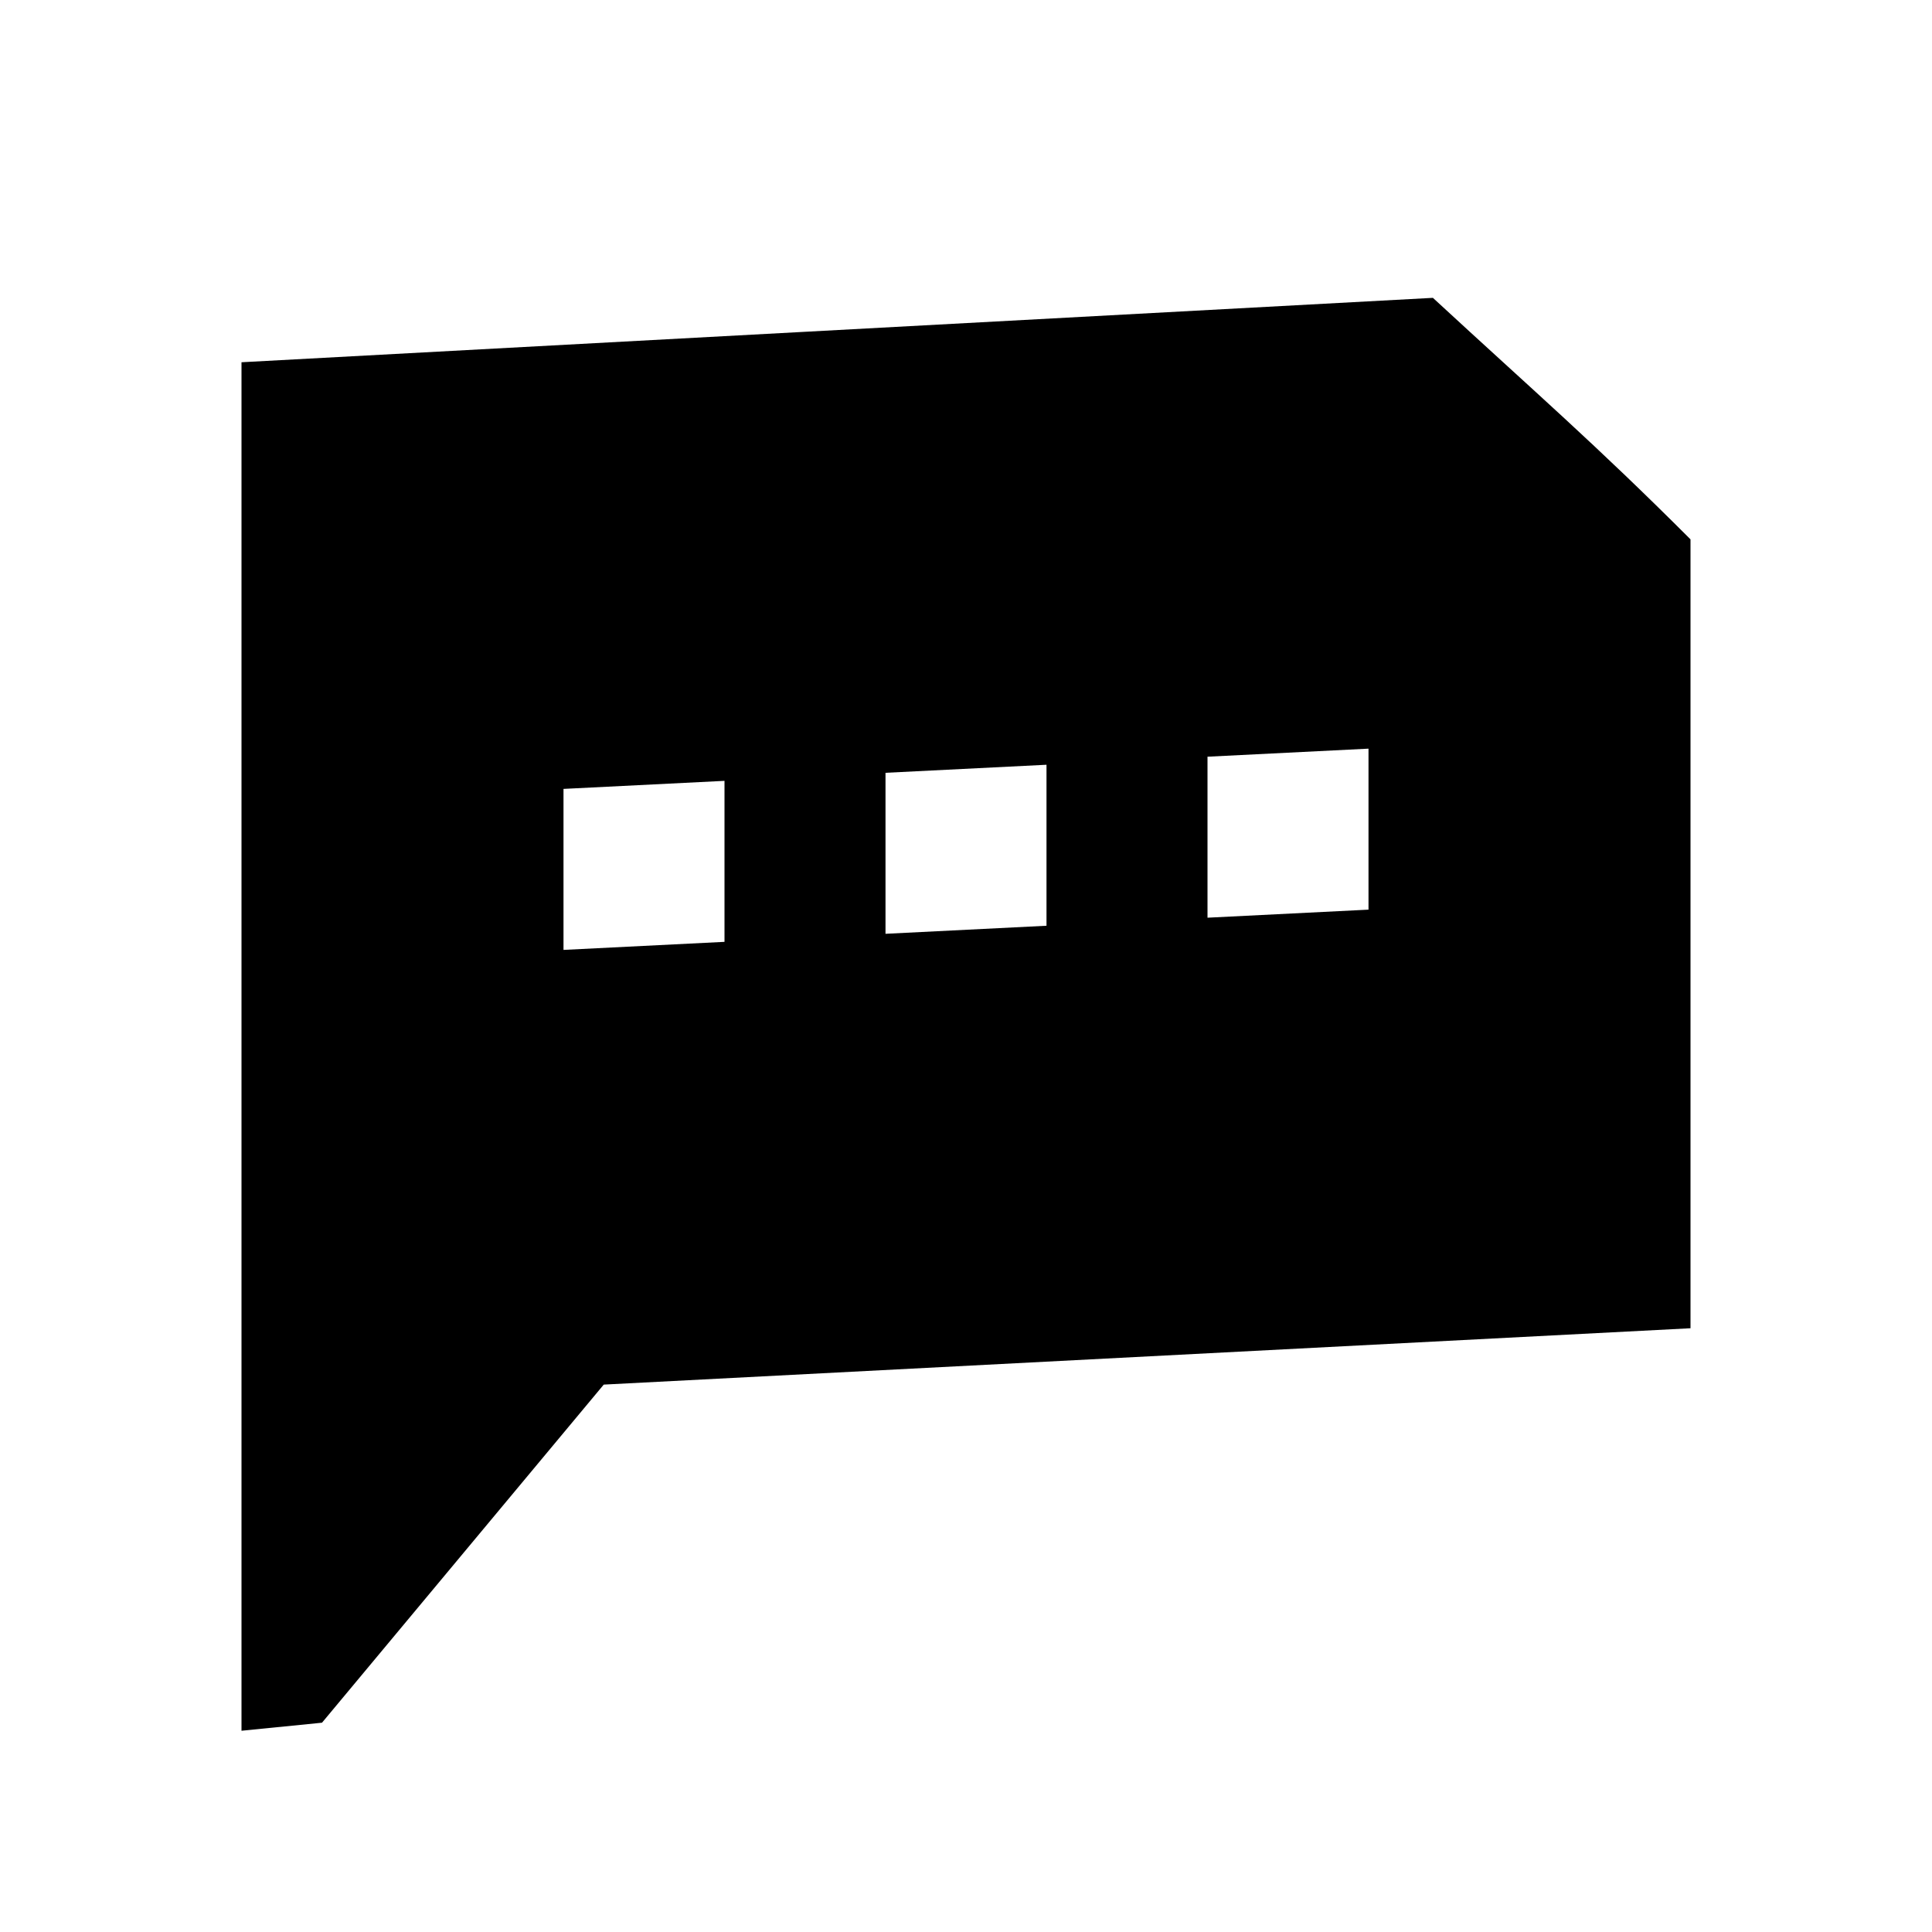 <svg width="24" height="24" viewBox="0 0 24 24" fill="none" xmlns="http://www.w3.org/2000/svg">
<path d="M3 4.5V17.5V21.5L4 21.4L7.5 17.2L21 16.5V6.7C19.8 5.5 19.1 4.9 17.8 3.7L3 4.5ZM9 11.7L7 11.8V9.8L9 9.7V11.7ZM13 11.5L11 11.6V9.6L13 9.5V11.5ZM17 11.3L15 11.4V9.4L17 9.3V11.3Z" fill="currentColor"/>
</svg>
